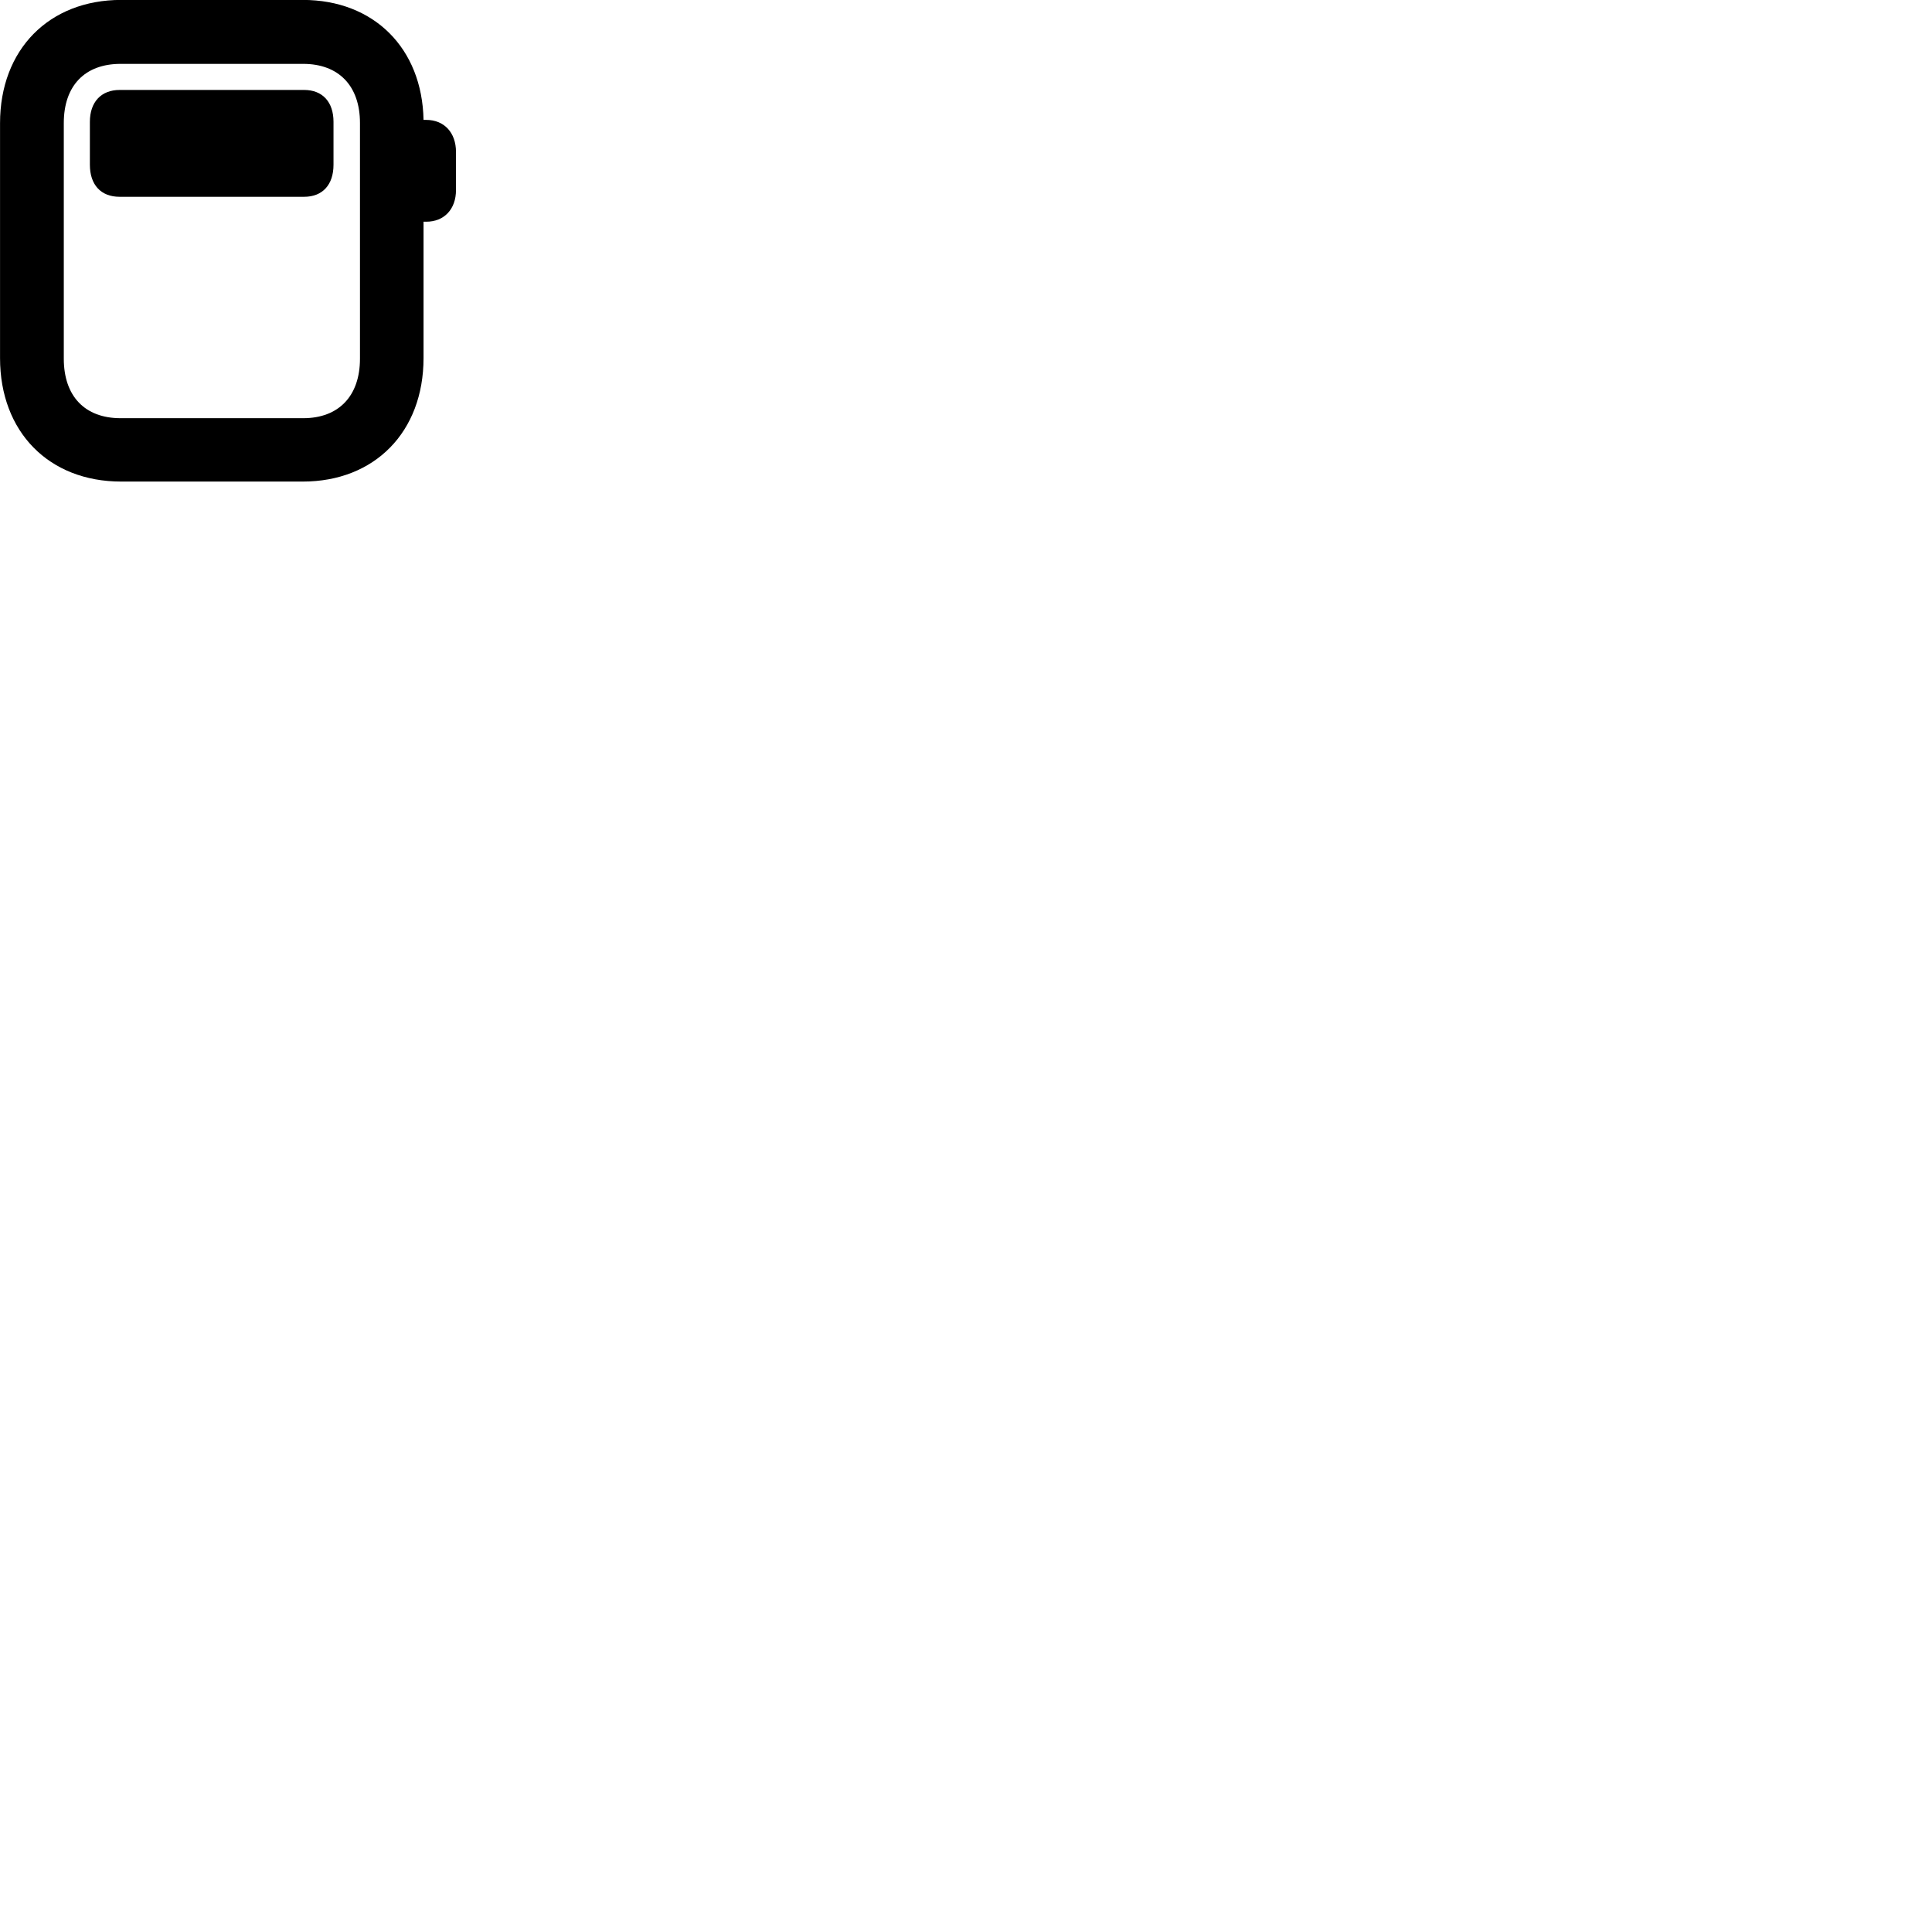 
        <svg xmlns="http://www.w3.org/2000/svg" viewBox="0 0 100 100">
            <path d="M6.272 24.926H15.672C19.392 24.926 21.922 22.356 21.922 18.536V11.476H22.062C22.992 11.476 23.602 10.826 23.602 9.836V7.866C23.602 6.866 22.992 6.206 22.062 6.206H21.922C21.852 2.496 19.352 -0.004 15.672 -0.004H6.272C2.532 -0.004 0.002 2.566 0.002 6.376V18.536C0.002 22.356 2.532 24.926 6.272 24.926ZM6.242 21.646C4.382 21.646 3.302 20.496 3.302 18.566V6.366C3.302 4.446 4.382 3.306 6.242 3.306H15.692C17.532 3.306 18.632 4.446 18.632 6.366V18.566C18.632 20.496 17.532 21.646 15.692 21.646ZM4.652 8.526C4.652 9.566 5.222 10.186 6.192 10.186H15.742C16.692 10.186 17.262 9.566 17.262 8.526V6.306C17.262 5.276 16.692 4.656 15.742 4.656H6.192C5.242 4.656 4.652 5.276 4.652 6.306Z" />
        </svg>
    